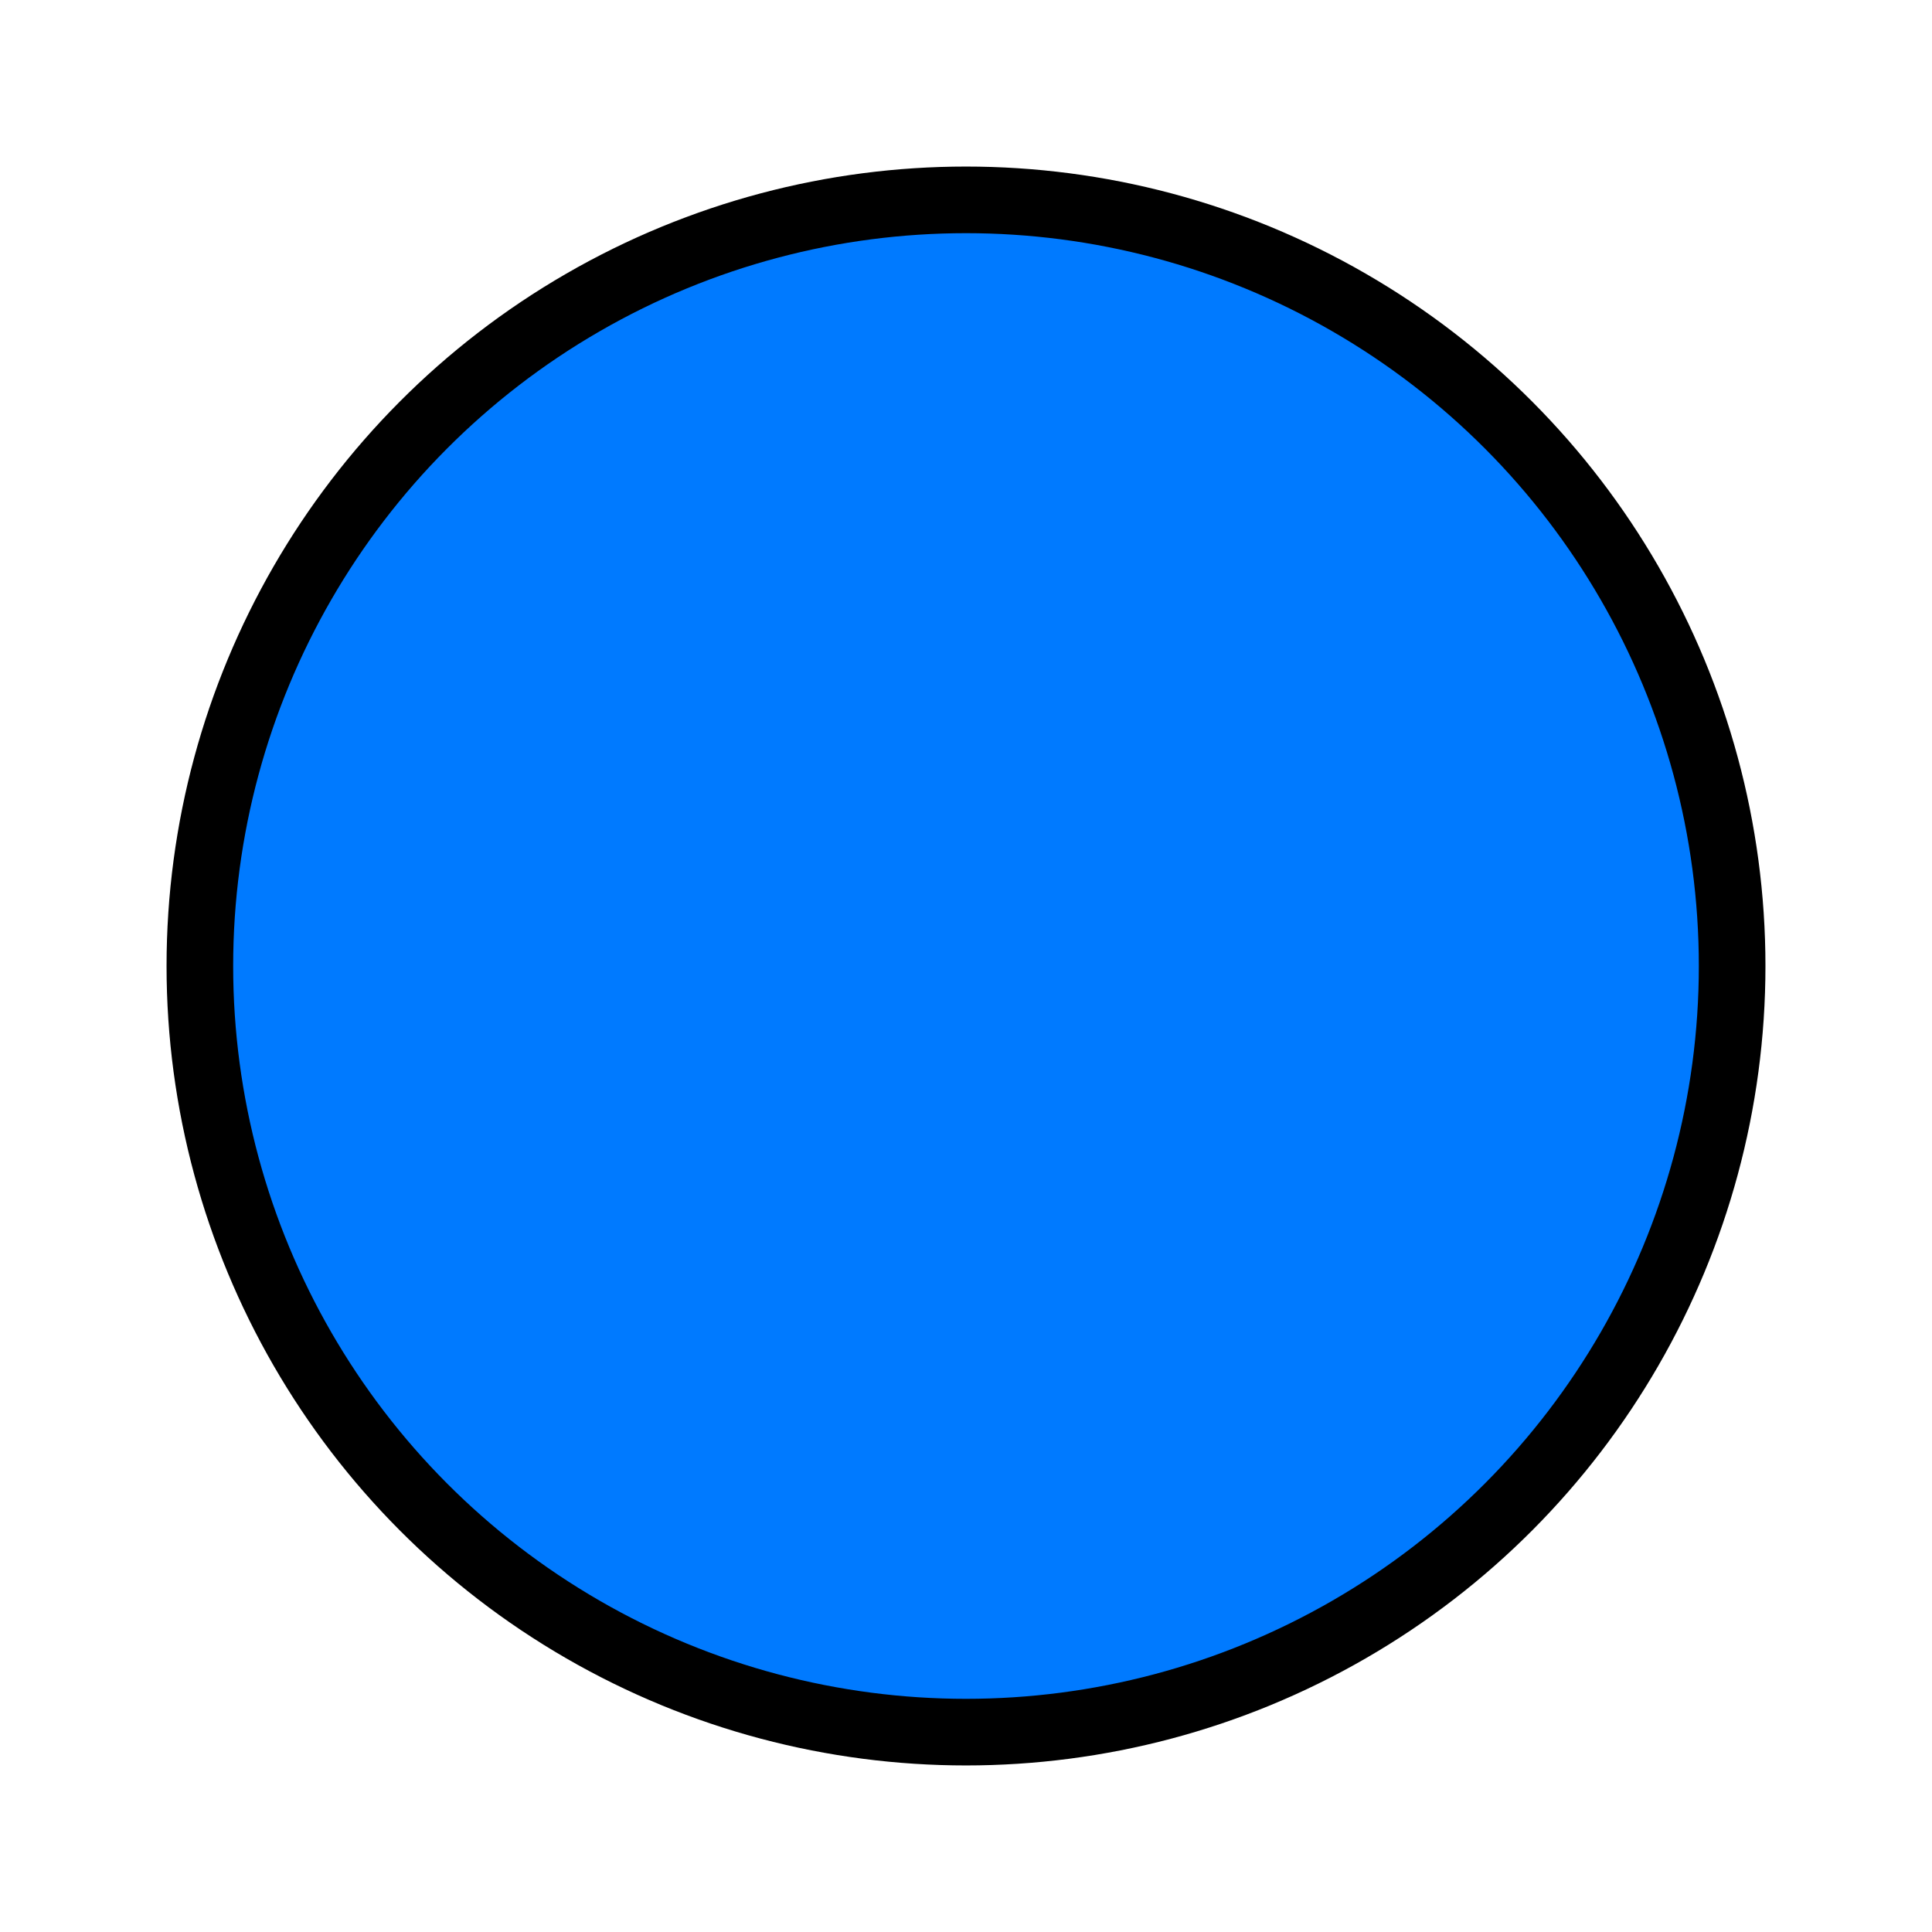 <svg xmlns="http://www.w3.org/2000/svg" width="58" height="58" viewBox="0 0 58 58">
  <g id="Group_623" data-name="Group 623" transform="translate(-166 -196)">
    <g id="Ellipse_5" data-name="Ellipse 5" transform="translate(166 196)" fill="#007aff" stroke="#000000" stroke-width="2">
      <circle cx="29" cy="29" r="23" stroke="none"/>
      <circle cx="29" cy="29" r="23" fill="none"/>
    </g>
    
  </g>
</svg>